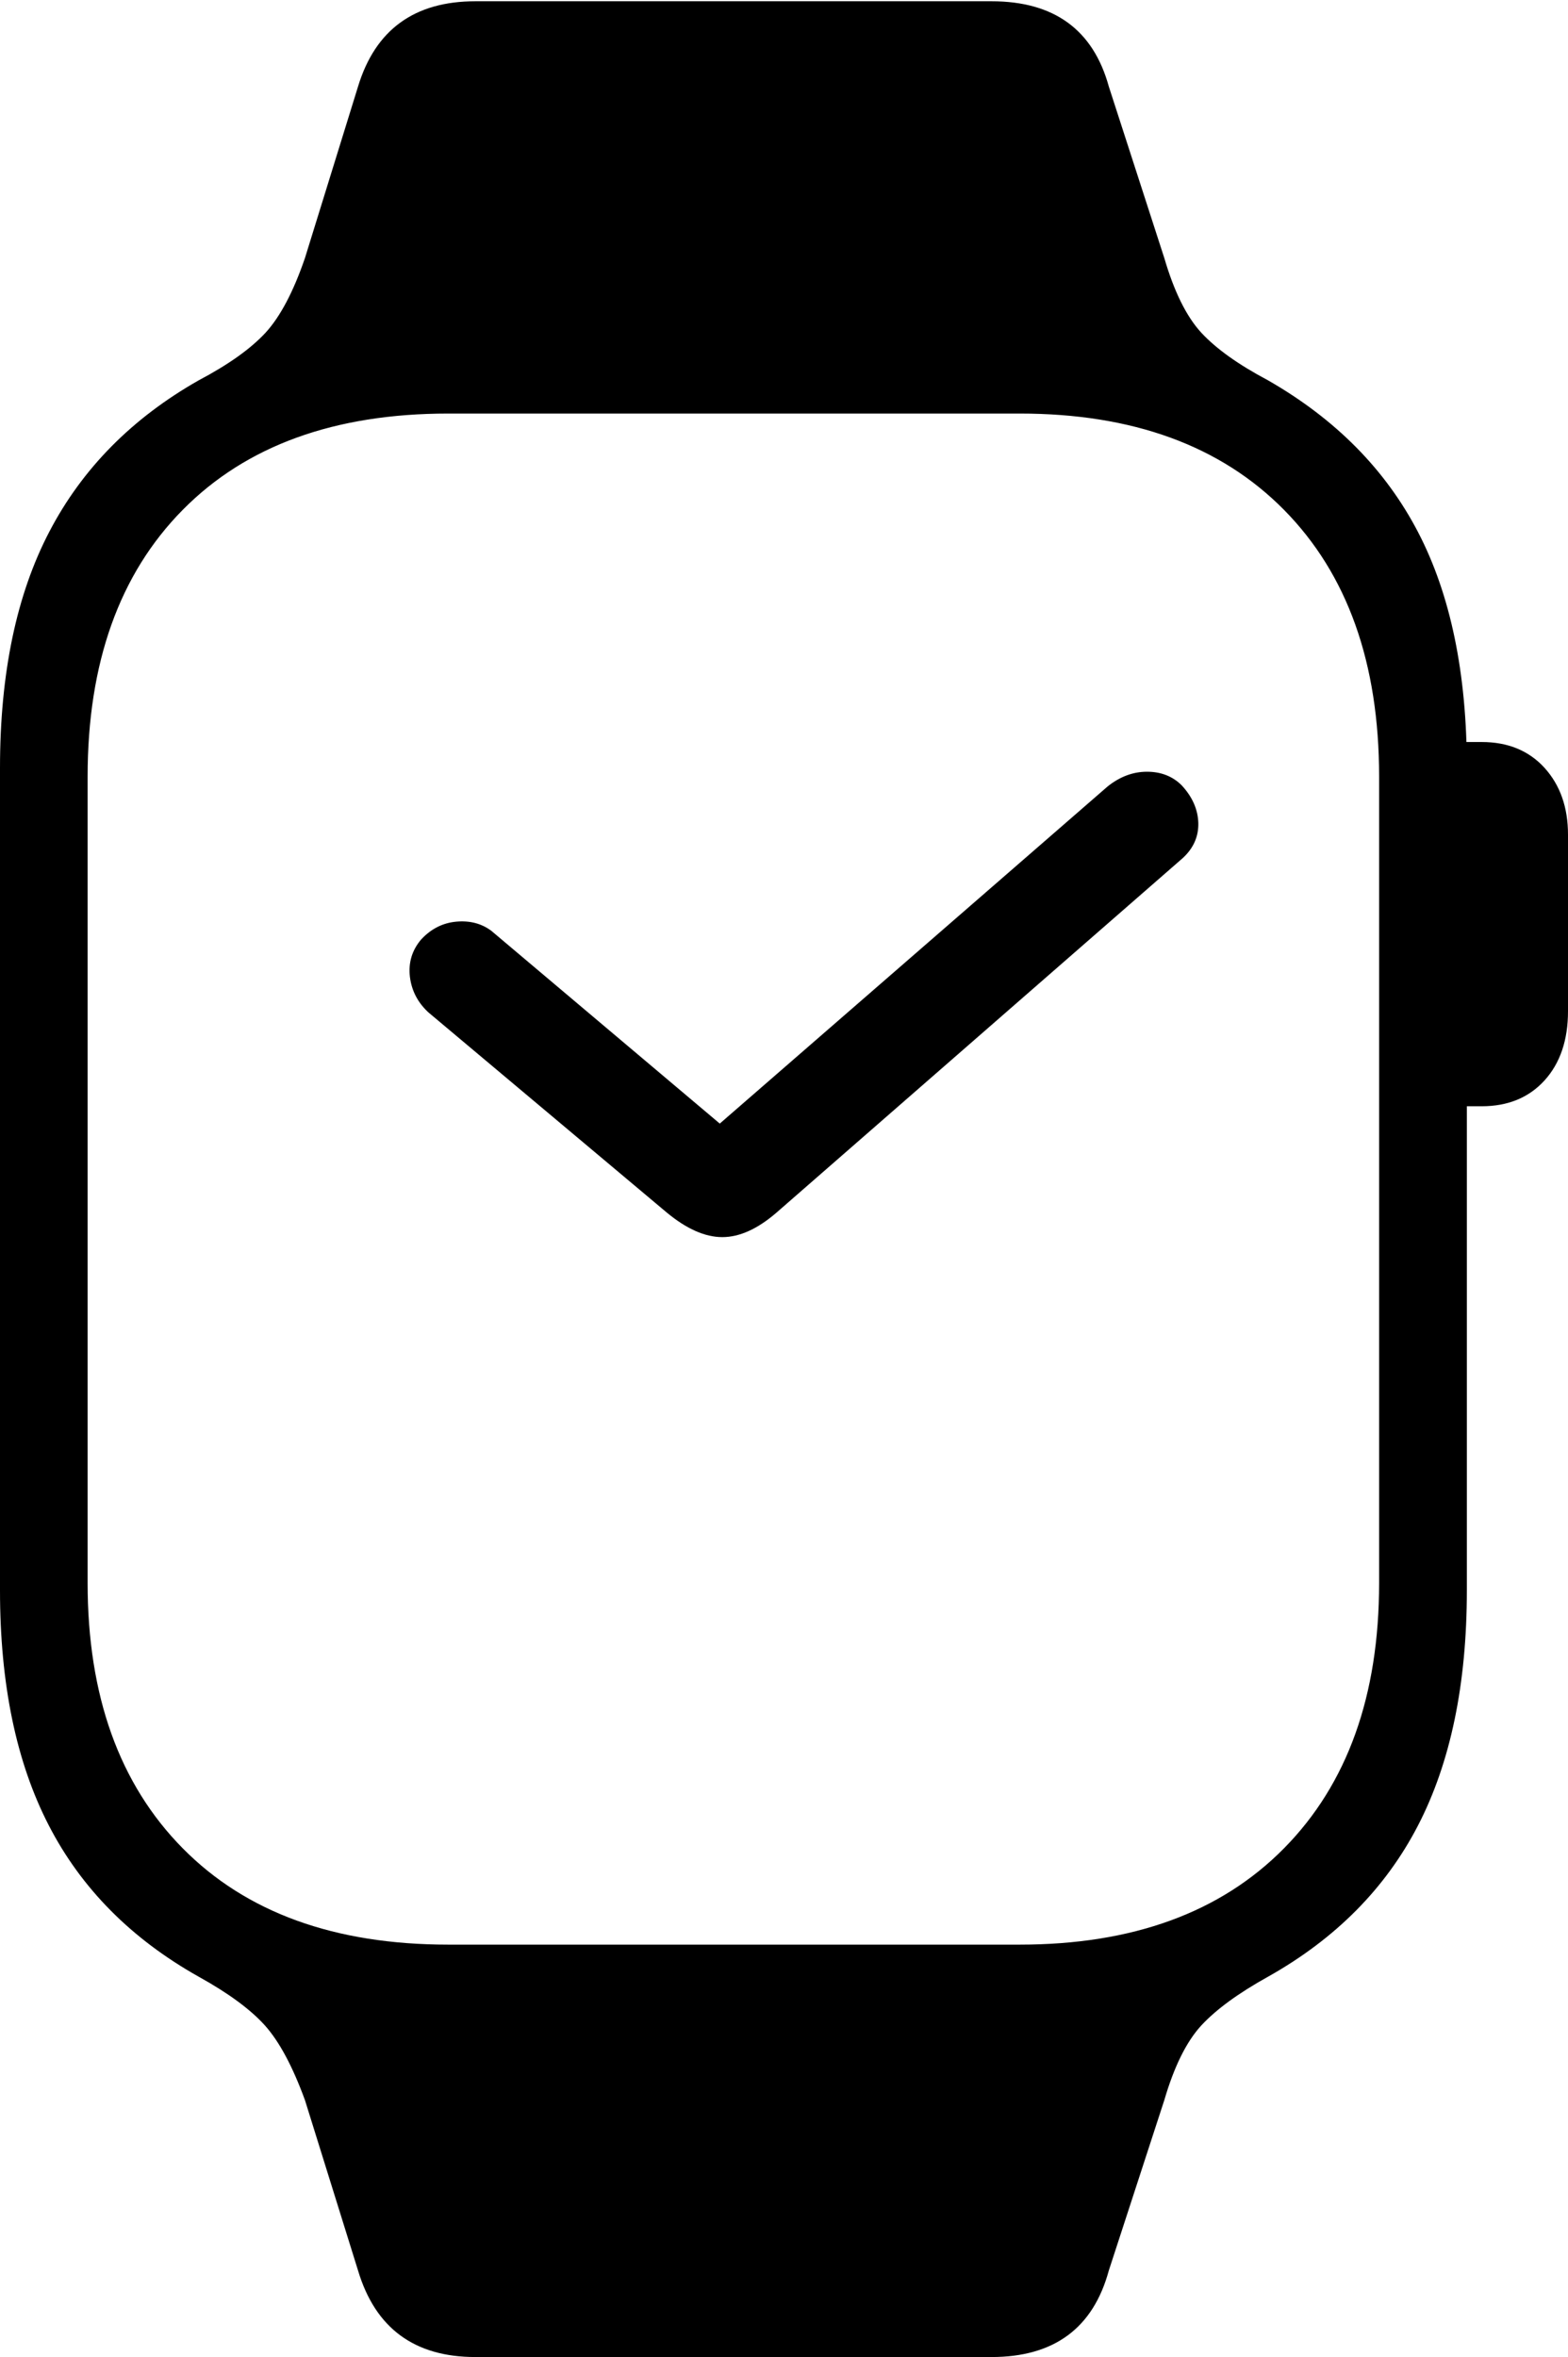 <?xml version="1.0" encoding="UTF-8"?>
<!--Generator: Apple Native CoreSVG 175-->
<!DOCTYPE svg
PUBLIC "-//W3C//DTD SVG 1.1//EN"
       "http://www.w3.org/Graphics/SVG/1.1/DTD/svg11.dtd">
<svg version="1.1" xmlns="http://www.w3.org/2000/svg" xmlns:xlink="http://www.w3.org/1999/xlink" width="12.402" height="18.643">
 <g>
  <rect height="18.643" opacity="0" width="12.402" x="0" y="0"/>
  <path d="M0 12.578Q0 13.691 0.386 14.438Q0.771 15.185 1.572 15.635Q1.924 15.83 2.095 16.02Q2.266 16.211 2.412 16.611L2.832 17.959Q3.037 18.643 3.76 18.643L7.842 18.643Q8.584 18.643 8.77 17.959L9.209 16.611Q9.326 16.211 9.502 16.02Q9.678 15.83 10.029 15.635Q10.83 15.185 11.216 14.438Q11.602 13.691 11.602 12.578L11.602 6.074Q11.602 4.951 11.216 4.209Q10.83 3.467 10.029 3.008Q9.678 2.822 9.502 2.632Q9.326 2.441 9.209 2.041L8.77 0.684Q8.584 0.01 7.842 0.01L3.76 0.01Q3.037 0.01 2.832 0.684L2.412 2.041Q2.275 2.441 2.1 2.632Q1.924 2.822 1.572 3.008Q0.781 3.457 0.391 4.204Q0 4.951 0 6.074ZM0.693 12.52L0.693 6.143Q0.693 4.795 1.445 4.033Q2.197 3.271 3.545 3.271L8.066 3.271Q9.404 3.271 10.156 4.033Q10.908 4.795 10.908 6.143L10.908 12.52Q10.908 13.857 10.156 14.619Q9.404 15.381 8.066 15.381L3.545 15.381Q2.197 15.381 1.445 14.619Q0.693 13.857 0.693 12.52ZM11.299 8.75L11.719 8.75Q12.031 8.75 12.217 8.545Q12.402 8.34 12.402 7.998L12.402 6.602Q12.402 6.279 12.217 6.074Q12.031 5.869 11.719 5.869L11.299 5.869ZM3.33 7.432Q3.223 7.559 3.242 7.725Q3.262 7.891 3.389 8.008L5.273 9.59Q5.508 9.785 5.713 9.785Q5.918 9.785 6.143 9.59L9.355 6.787Q9.482 6.67 9.478 6.509Q9.473 6.348 9.346 6.211Q9.238 6.104 9.072 6.104Q8.906 6.104 8.76 6.221L5.693 8.887L3.887 7.363Q3.77 7.275 3.608 7.29Q3.447 7.305 3.33 7.432Z" fill="#000000"/>
 </g>
</svg>
